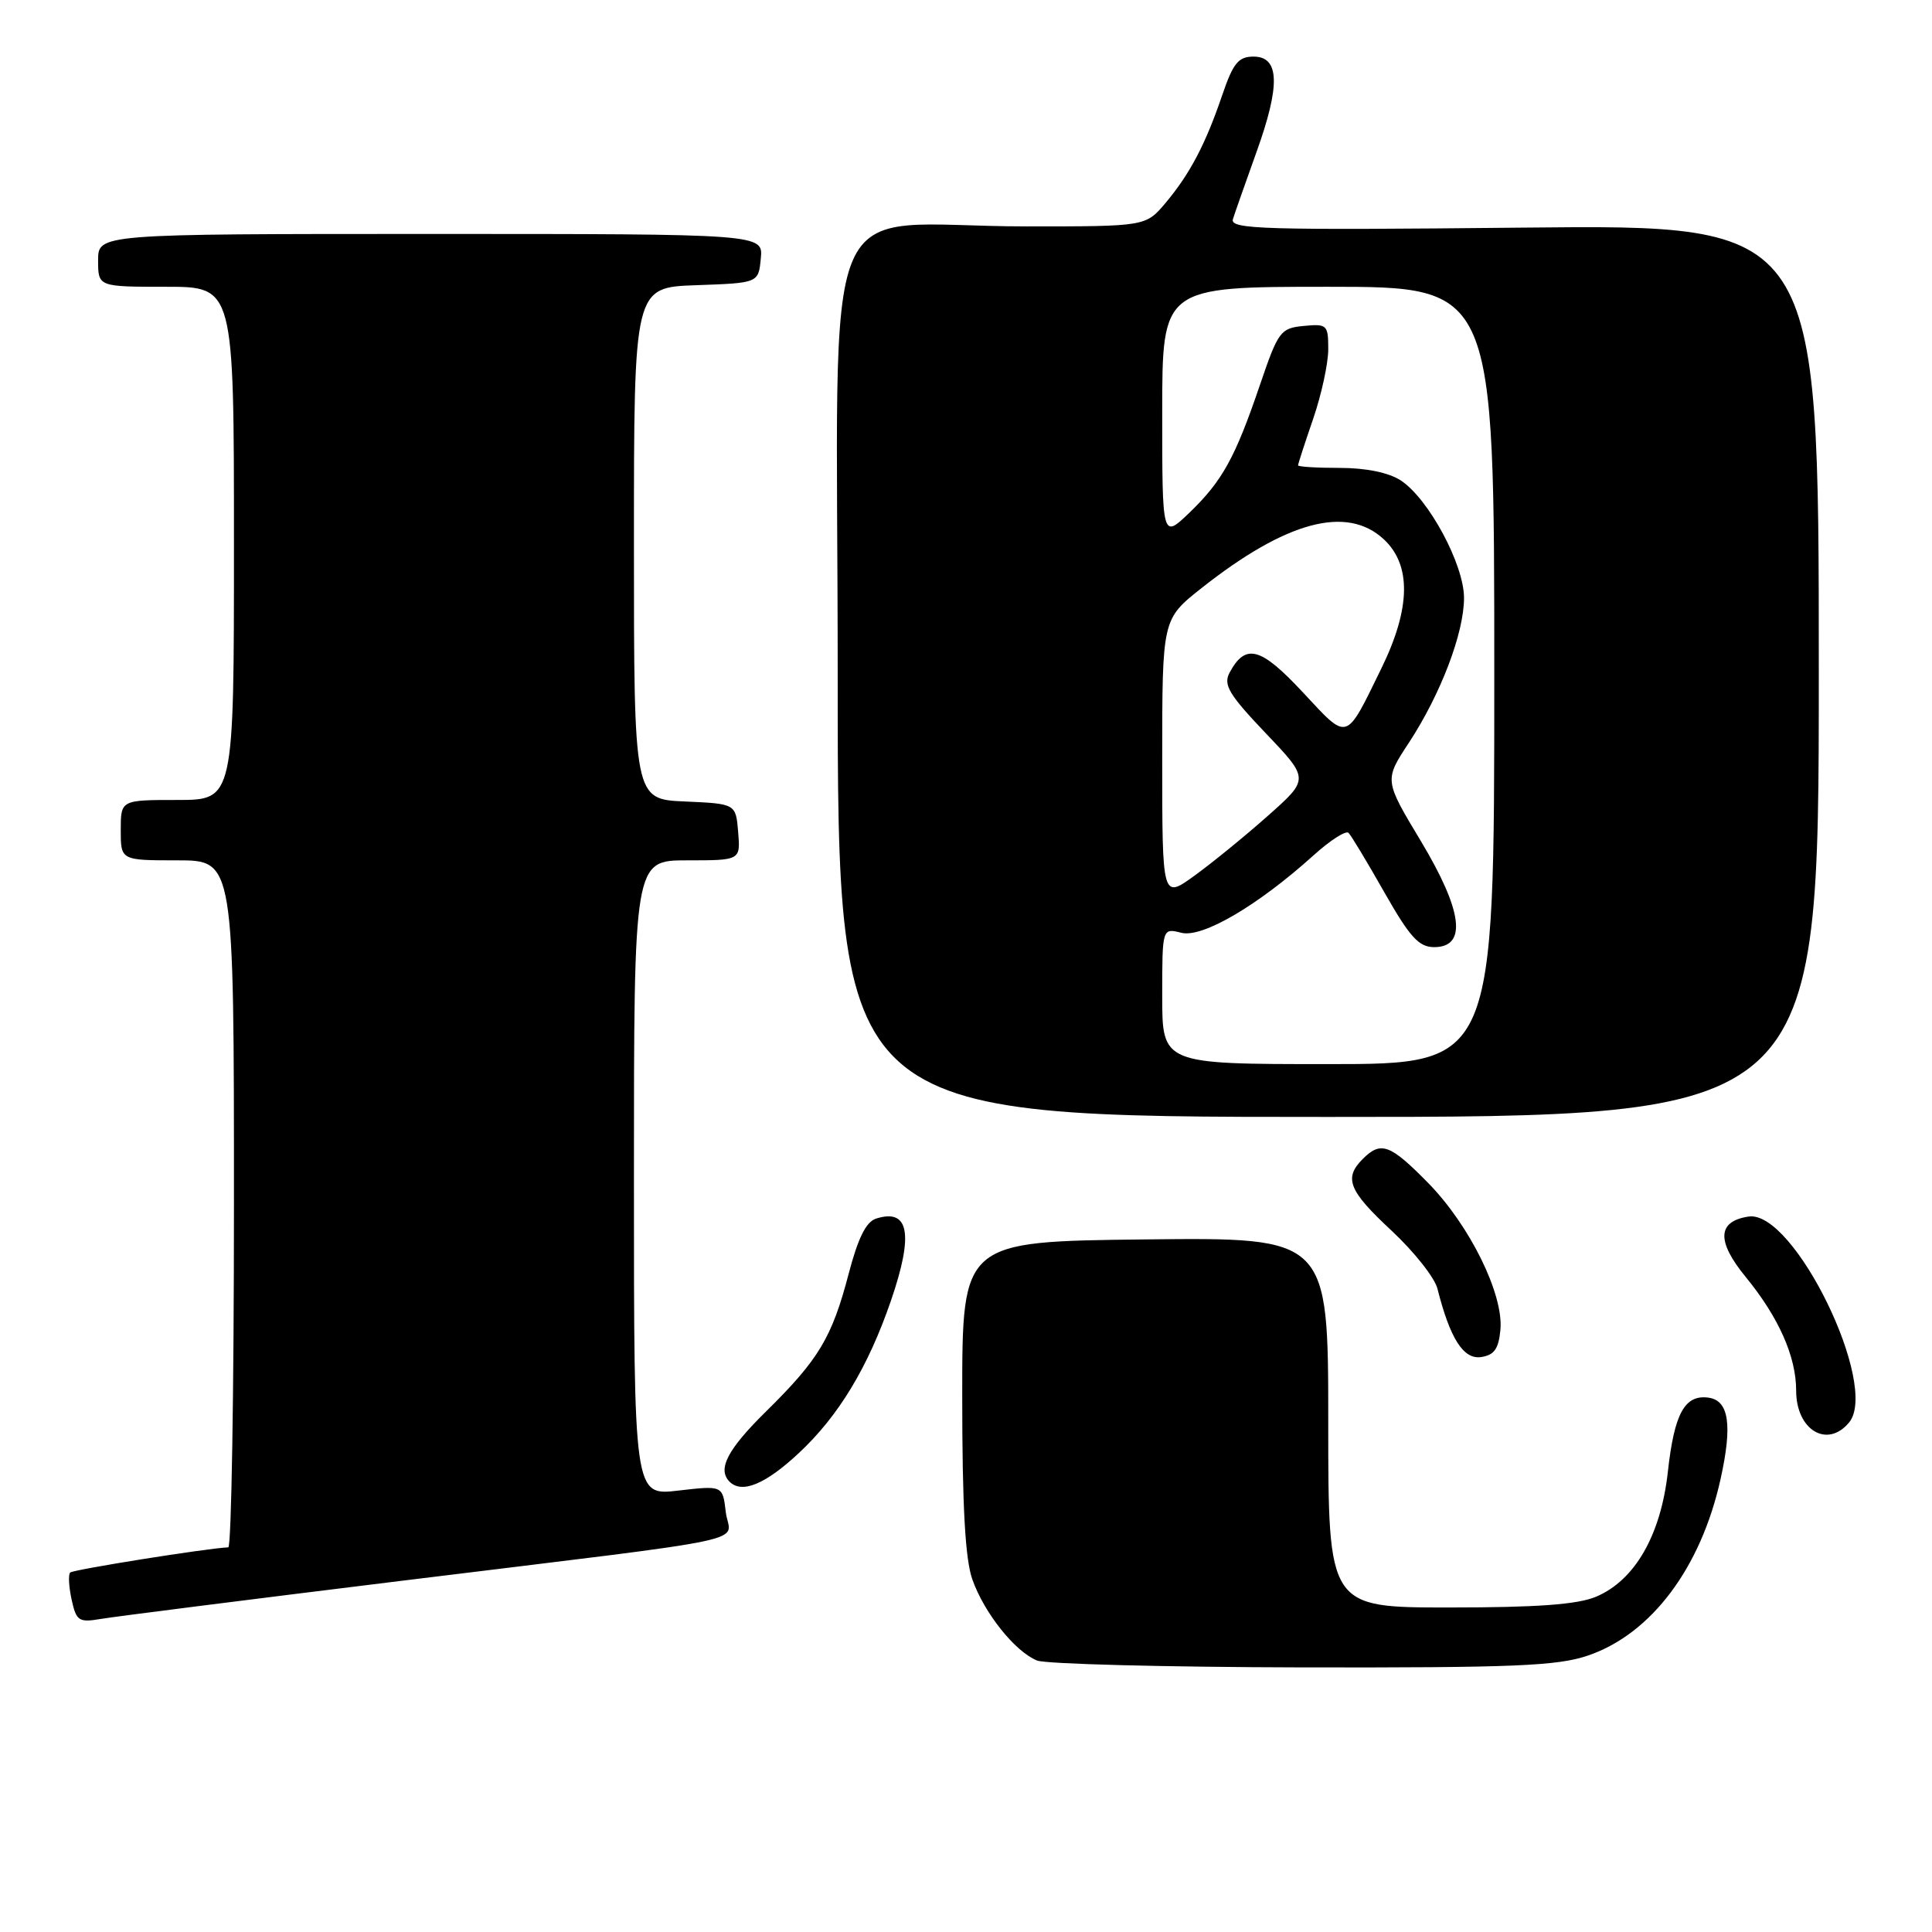 <?xml version="1.0" encoding="UTF-8" standalone="no"?>
<!DOCTYPE svg PUBLIC "-//W3C//DTD SVG 1.1//EN" "http://www.w3.org/Graphics/SVG/1.1/DTD/svg11.dtd" >
<svg xmlns="http://www.w3.org/2000/svg" xmlns:xlink="http://www.w3.org/1999/xlink" version="1.1" viewBox="0 0 256 256">
 <g >
 <path fill="currentColor"
d=" M 210.41 219.37 C 218.79 216.52 225.37 207.77 227.98 196.00 C 229.57 188.84 229.10 185.59 226.41 185.20 C 223.24 184.75 221.85 187.28 221.00 195.02 C 220.07 203.43 216.62 209.42 211.47 211.58 C 209.01 212.61 203.63 213.00 192.03 213.00 C 176.00 213.00 176.00 213.00 176.00 188.48 C 176.00 163.96 176.00 163.96 151.75 164.23 C 127.50 164.50 127.50 164.50 127.50 185.00 C 127.50 199.52 127.89 206.60 128.84 209.28 C 130.41 213.73 134.49 218.85 137.42 220.03 C 138.56 220.49 154.38 220.90 172.57 220.94 C 200.60 220.99 206.37 220.75 210.41 219.37 Z  M 53.00 209.49 C 101.96 203.47 96.67 204.59 96.17 200.36 C 95.76 196.83 95.76 196.83 89.88 197.51 C 84.00 198.20 84.00 198.20 84.00 156.10 C 84.00 114.00 84.00 114.00 91.06 114.00 C 98.12 114.00 98.12 114.00 97.81 110.25 C 97.50 106.50 97.50 106.50 90.75 106.20 C 84.00 105.91 84.00 105.91 84.00 71.99 C 84.00 38.08 84.00 38.08 92.25 37.79 C 100.50 37.50 100.50 37.50 100.81 34.25 C 101.13 31.00 101.13 31.00 57.06 31.00 C 13.00 31.00 13.00 31.00 13.00 34.50 C 13.00 38.00 13.00 38.00 22.00 38.00 C 31.00 38.00 31.00 38.00 31.00 72.00 C 31.00 106.00 31.00 106.00 23.50 106.00 C 16.00 106.00 16.00 106.00 16.00 110.00 C 16.00 114.00 16.00 114.00 23.50 114.00 C 31.00 114.00 31.00 114.00 31.00 159.50 C 31.00 184.53 30.66 205.01 30.25 205.03 C 27.43 205.15 9.69 207.98 9.30 208.37 C 9.03 208.64 9.12 210.25 9.49 211.96 C 10.11 214.79 10.44 215.01 13.34 214.52 C 15.08 214.22 32.92 211.96 53.00 209.49 Z  M 105.87 192.52 C 111.12 187.62 115.02 181.16 118.04 172.39 C 121.09 163.53 120.47 160.08 116.09 161.47 C 114.76 161.89 113.69 164.05 112.45 168.79 C 110.24 177.23 108.49 180.14 101.56 186.97 C 96.40 192.04 95.02 194.68 96.67 196.33 C 98.30 197.97 101.44 196.67 105.87 192.52 Z  M 245.01 188.49 C 249.07 183.60 237.71 160.30 231.70 161.20 C 227.55 161.82 227.42 164.45 231.31 169.20 C 235.69 174.55 238.00 179.75 238.00 184.27 C 238.00 189.49 242.12 191.97 245.01 188.49 Z  M 198.81 176.23 C 199.27 171.54 194.76 162.38 189.24 156.75 C 184.19 151.61 182.98 151.16 180.57 153.57 C 178.03 156.12 178.69 157.77 184.41 163.09 C 187.38 165.86 190.11 169.31 190.47 170.76 C 192.13 177.35 193.91 180.15 196.23 179.82 C 197.98 179.57 198.57 178.75 198.81 176.23 Z  M 241.00 88.88 C 241.00 29.76 241.00 29.76 201.94 30.16 C 167.24 30.51 162.94 30.39 163.37 29.03 C 163.63 28.19 165.04 24.21 166.48 20.18 C 169.68 11.30 169.56 7.50 166.10 7.50 C 164.10 7.50 163.40 8.36 161.97 12.55 C 159.74 19.11 157.68 23.03 154.45 26.88 C 151.82 30.00 151.82 30.00 136.05 30.00 C 107.83 30.00 111.00 22.46 111.00 89.64 C 111.00 148.00 111.00 148.00 176.00 148.00 C 241.00 148.00 241.00 148.00 241.00 88.88 Z  M 154.00 131.98 C 154.00 122.96 154.00 122.96 156.54 123.60 C 159.33 124.30 166.68 119.99 174.06 113.33 C 176.26 111.34 178.34 110.01 178.69 110.36 C 179.04 110.71 181.18 114.26 183.44 118.25 C 186.81 124.18 188.01 125.50 190.03 125.50 C 194.43 125.50 193.82 120.69 188.26 111.43 C 183.42 103.38 183.42 103.38 186.67 98.44 C 190.90 91.99 194.00 83.86 193.99 79.21 C 193.98 74.78 189.29 66.07 185.61 63.66 C 184.01 62.62 181.01 62.00 177.54 62.00 C 174.49 62.00 172.00 61.85 172.00 61.66 C 172.00 61.47 172.90 58.70 174.00 55.50 C 175.10 52.30 176.00 48.15 176.00 46.28 C 176.00 43.04 175.84 42.89 172.75 43.19 C 169.67 43.48 169.37 43.89 166.95 51.00 C 163.66 60.67 161.97 63.73 157.59 67.95 C 154.00 71.39 154.00 71.39 154.00 54.70 C 154.00 38.00 154.00 38.00 176.00 38.00 C 198.00 38.00 198.00 38.00 198.00 89.50 C 198.00 141.00 198.00 141.00 176.00 141.00 C 154.00 141.00 154.00 141.00 154.00 131.98 Z  M 154.00 100.59 C 154.00 82.05 154.00 82.05 159.19 77.94 C 170.43 69.06 178.45 66.91 183.35 71.45 C 187.03 74.86 186.93 80.59 183.07 88.50 C 178.23 98.40 178.71 98.25 172.63 91.73 C 167.04 85.73 165.04 85.19 162.92 89.14 C 162.07 90.74 162.83 92.02 167.70 97.14 C 173.50 103.22 173.50 103.22 168.00 108.10 C 164.97 110.79 160.59 114.36 158.25 116.05 C 154.00 119.12 154.00 119.12 154.00 100.59 Z "/>
</g>
</svg>